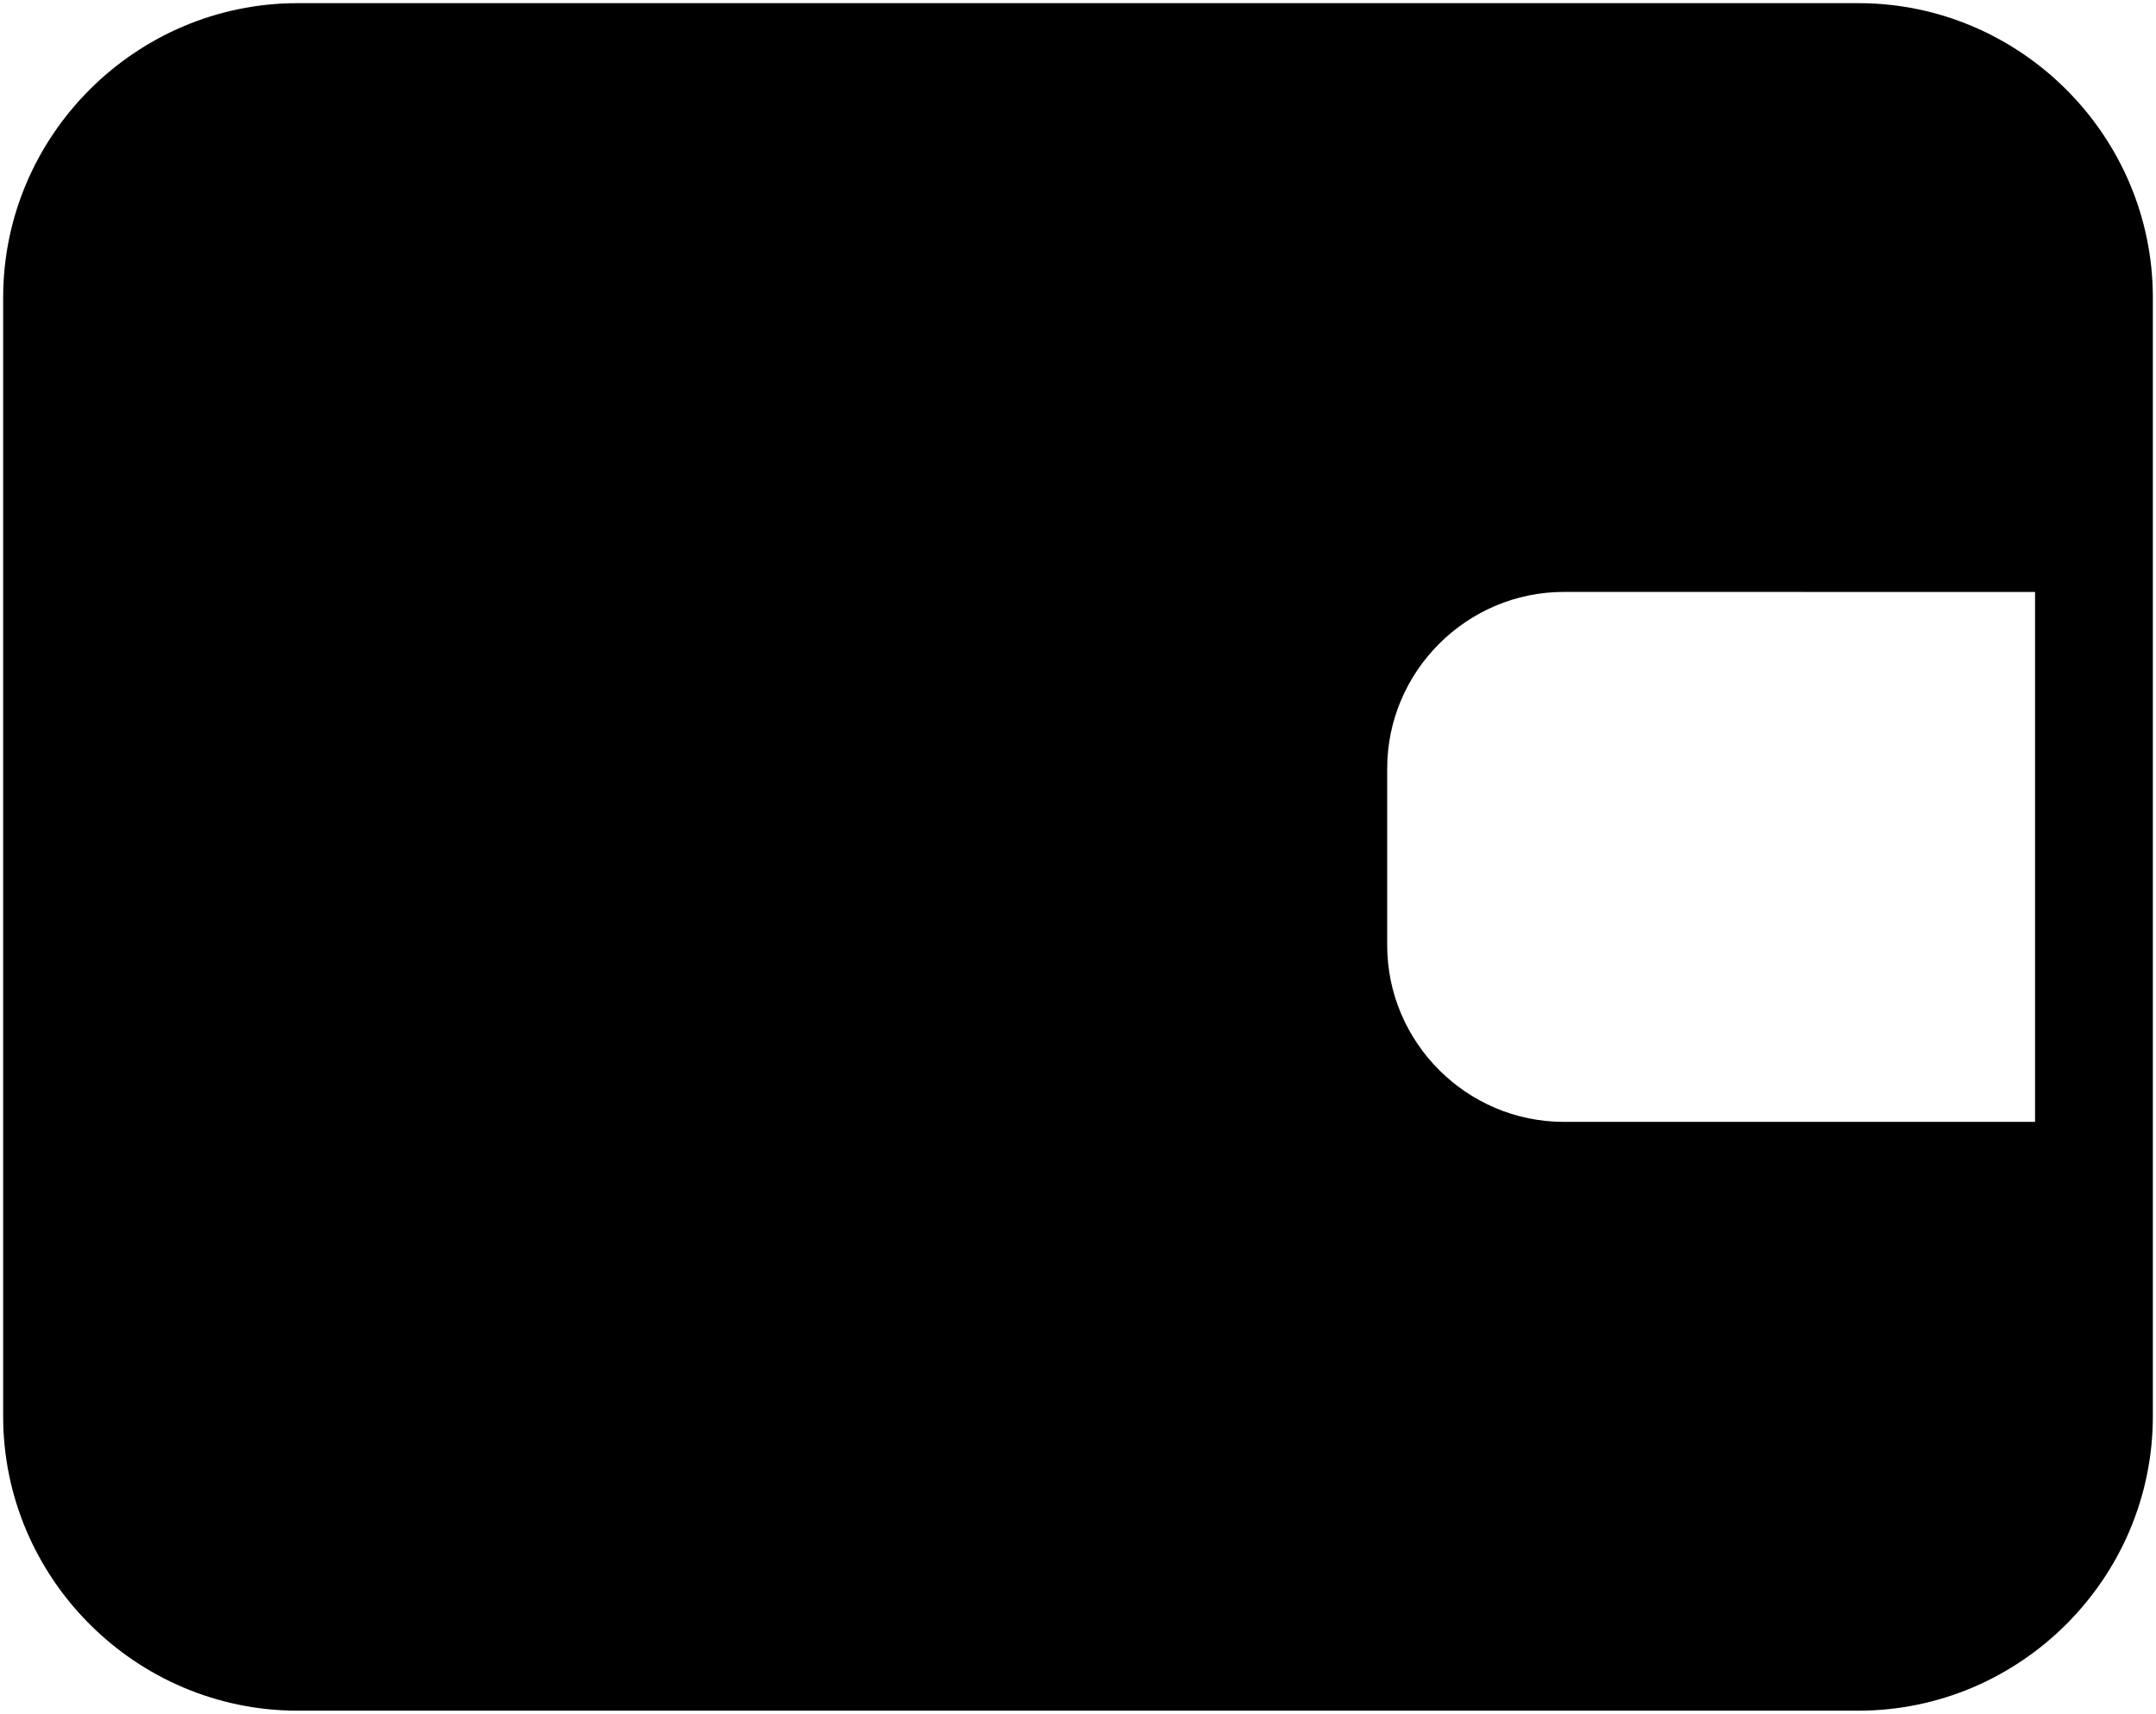 <svg width="410" height="326" viewBox="0 0 410 326" fill="none" xmlns="http://www.w3.org/2000/svg">
<path d="M353.4 0.6H56.6C25.799 0.6 0.6 25.799 0.6 56.6V269.4C0.6 300.201 25.799 325.4 56.6 325.4H353.4C384.201 325.4 409.4 300.201 409.4 269.4V56.6C409.4 25.799 384.201 0.6 353.4 0.6V0.6ZM387.002 112.6V213.4H297.4C278.92 213.4 263.798 198.279 263.798 179.798V146.196C263.798 127.716 278.919 112.594 297.4 112.594L387.002 112.6Z" fill="black"/>
</svg>
